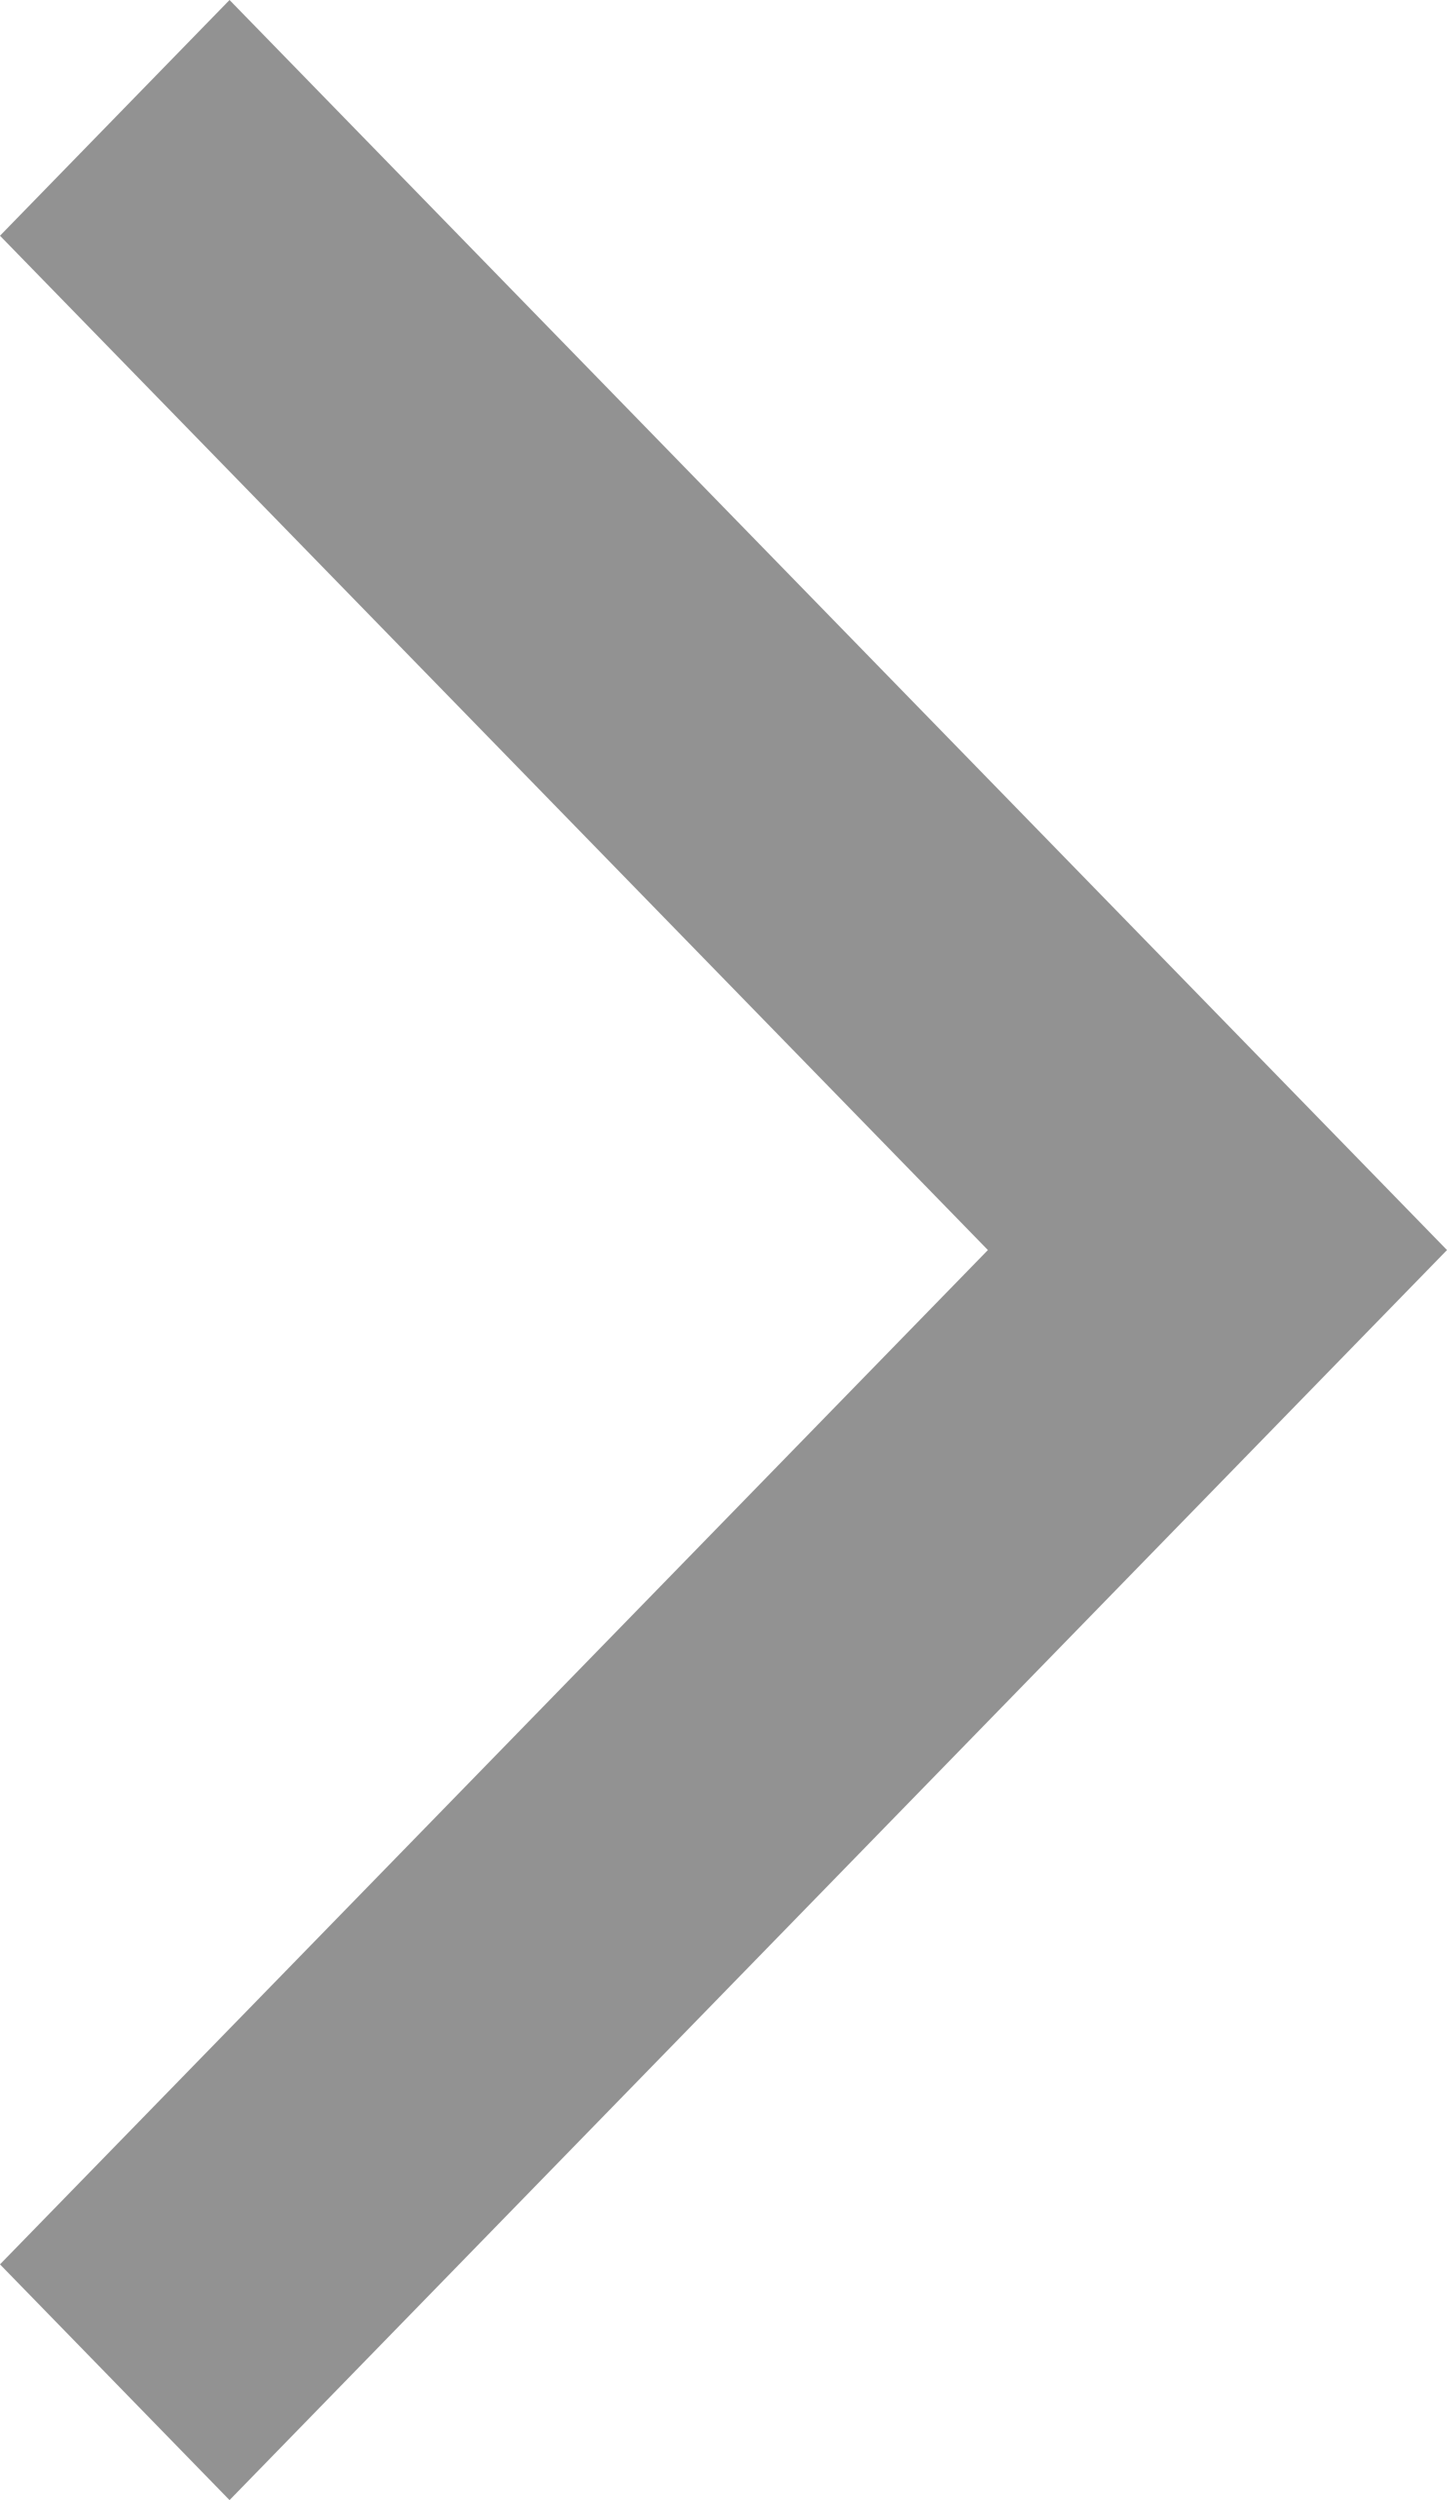 <svg width="22" height="38" viewBox="0 0 22 38" fill="none" xmlns="http://www.w3.org/2000/svg">
<path fill-rule="evenodd" clip-rule="evenodd" d="M3.49 38L22 19L3.49 1.59856e-06L-3.04578e-06 3.583L15.02 19L-3.1705e-07 34.417L3.49 38Z" fill="#929292"/>
</svg>
